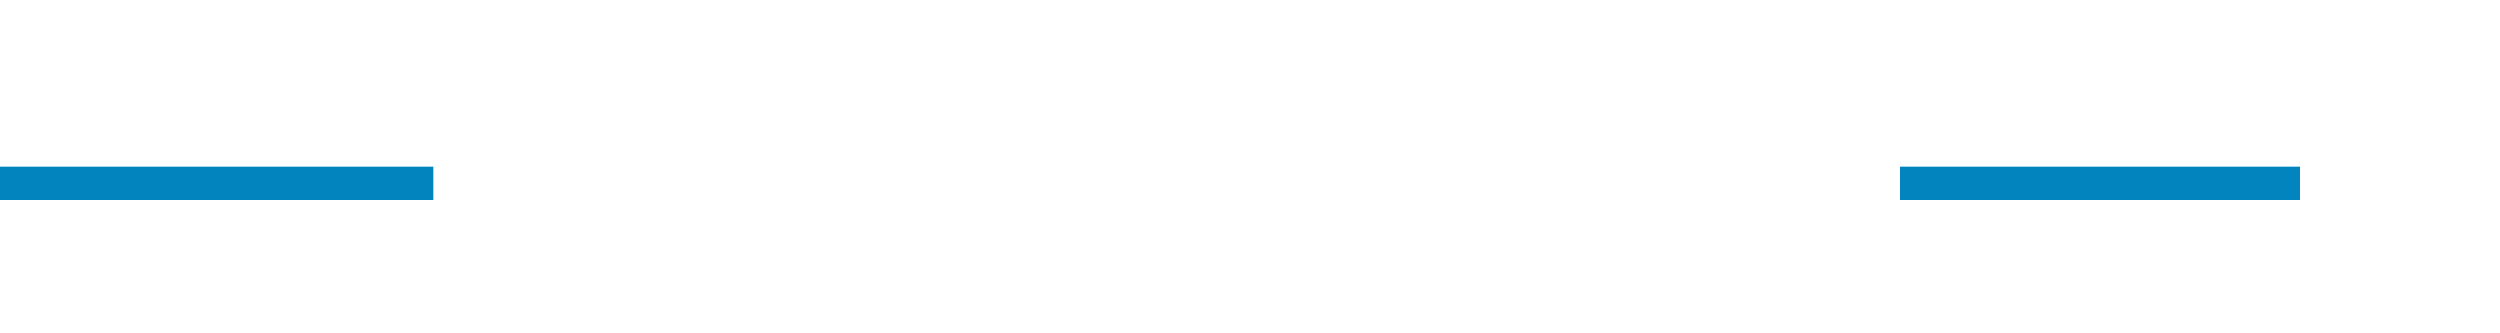 ﻿<?xml version="1.0" encoding="utf-8"?>
<svg version="1.1" xmlns:xlink="http://www.w3.org/1999/xlink" width="75px" height="10px" preserveAspectRatio="xMinYMid meet" viewBox="1290 1116  75 8" xmlns="http://www.w3.org/2000/svg">
  <defs>
    <mask fill="white" id="clip282">
      <path d="M 1303 1107  L 1347 1107  L 1347 1133  L 1303 1133  Z M 1290 1107  L 1369 1107  L 1369 1133  L 1290 1133  Z " fill-rule="evenodd" />
    </mask>
  </defs>
  <path d="M 1303 1120.5  L 1290 1120.5  M 1347 1120.5  L 1359 1120.5  " stroke-width="1" stroke="#0285be" fill="none" />
  <path d="M 1353.946 1115.854  L 1358.593 1120.5  L 1353.946 1125.146  L 1354.654 1125.854  L 1359.654 1120.854  L 1360.007 1120.5  L 1359.654 1120.146  L 1354.654 1115.146  L 1353.946 1115.854  Z " fill-rule="nonzero" fill="#0285be" stroke="none" mask="url(#clip282)" />
</svg>